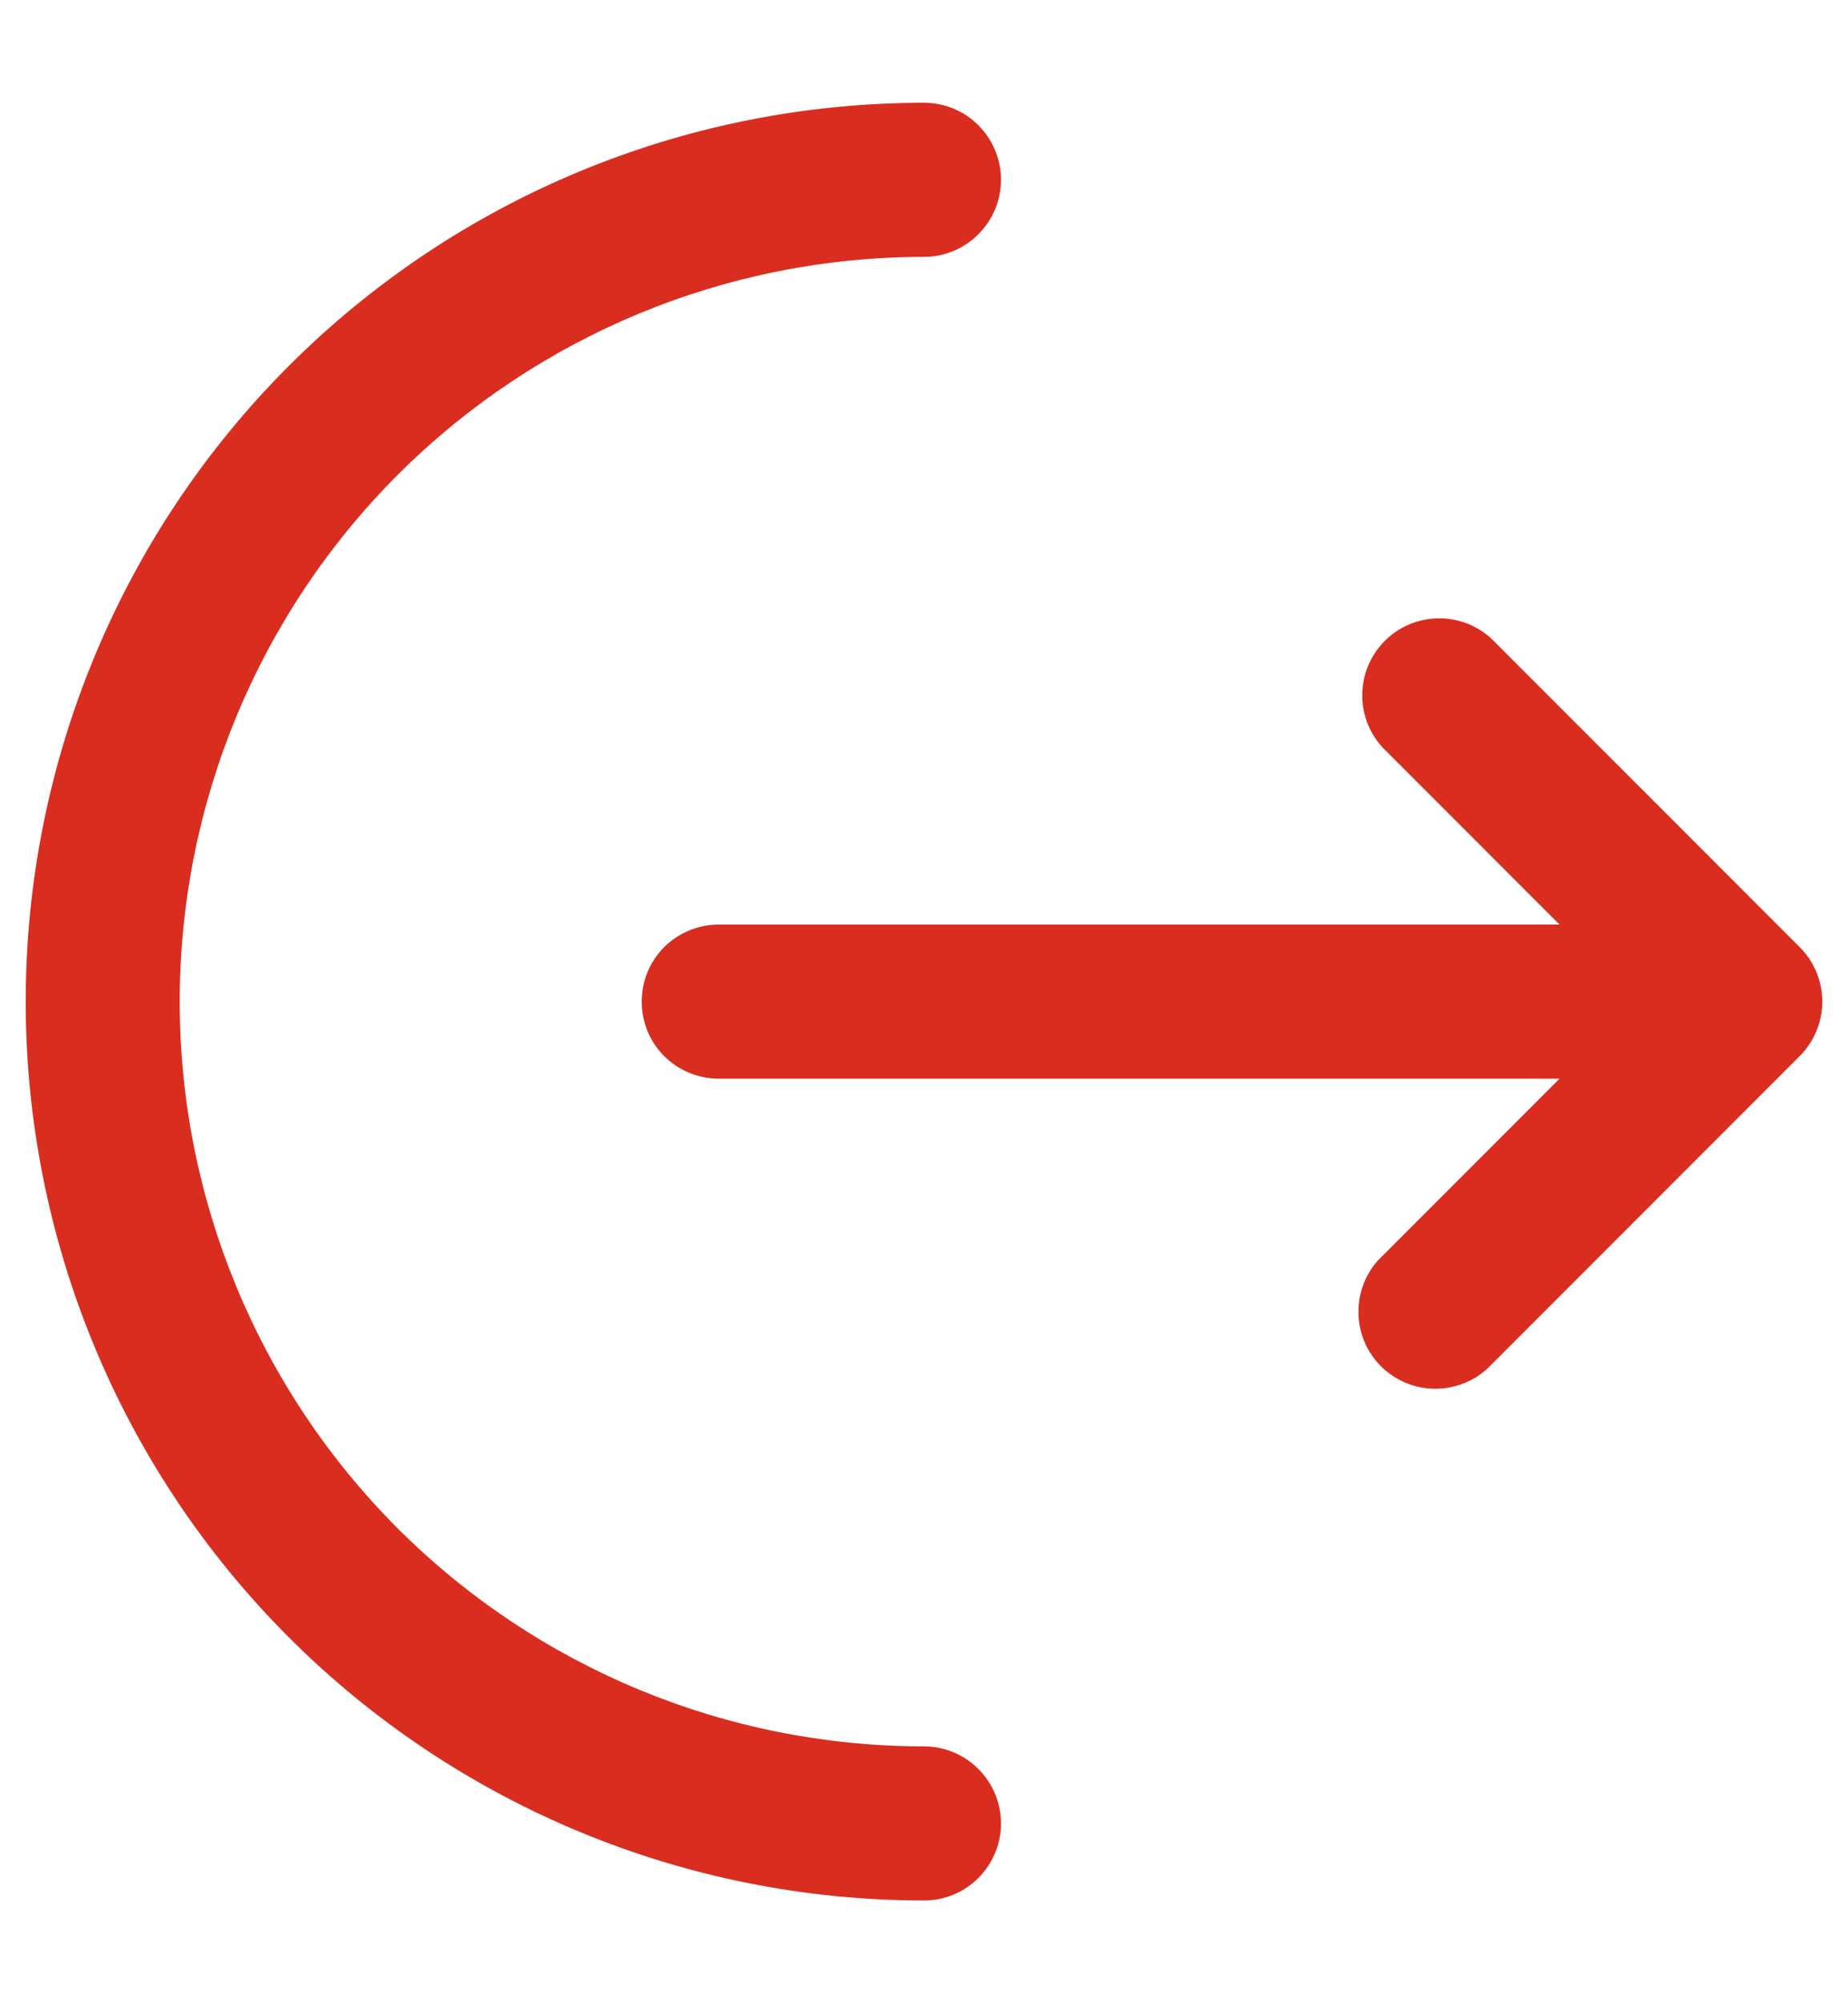 <svg width="12" height="13" viewBox="0 0 12 13" fill="none" xmlns="http://www.w3.org/2000/svg">
<path d="M6 0.667C6.132 0.667 6.26 0.719 6.353 0.813C6.447 0.907 6.5 1.034 6.5 1.167C6.5 1.299 6.447 1.426 6.353 1.52C6.26 1.614 6.132 1.667 6 1.667C4.718 1.667 3.489 2.176 2.582 3.082C1.676 3.989 1.167 5.218 1.167 6.5C1.167 7.782 1.676 9.011 2.582 9.918C3.489 10.824 4.718 11.333 6 11.333C6.132 11.333 6.26 11.386 6.353 11.48C6.447 11.573 6.5 11.701 6.5 11.833C6.5 11.966 6.447 12.093 6.353 12.187C6.26 12.281 6.132 12.333 6 12.333C4.453 12.333 2.969 11.719 1.875 10.625C0.781 9.531 0.167 8.047 0.167 6.5C0.167 4.953 0.781 3.469 1.875 2.375C2.969 1.281 4.453 0.667 6 0.667Z" fill="#D92D20"/>
<path d="M8.98 4.853C8.892 4.759 8.843 4.633 8.846 4.504C8.848 4.374 8.9 4.251 8.992 4.159C9.084 4.067 9.207 4.015 9.337 4.013C9.466 4.01 9.592 4.058 9.687 4.147L11.687 6.147C11.78 6.24 11.833 6.367 11.833 6.5C11.833 6.632 11.78 6.76 11.687 6.853L9.687 8.853C9.641 8.902 9.586 8.942 9.524 8.969C9.463 8.996 9.397 9.011 9.33 9.012C9.262 9.014 9.196 9.001 9.133 8.976C9.071 8.951 9.015 8.913 8.967 8.866C8.92 8.819 8.882 8.762 8.857 8.7C8.832 8.637 8.82 8.571 8.821 8.504C8.822 8.437 8.837 8.37 8.864 8.309C8.891 8.248 8.931 8.192 8.98 8.147L10.127 7H4.667C4.534 7 4.407 6.947 4.313 6.854C4.219 6.76 4.167 6.633 4.167 6.5C4.167 6.367 4.219 6.24 4.313 6.146C4.407 6.053 4.534 6 4.667 6H10.127L8.98 4.853Z" fill="#D92D20"/>
</svg>

